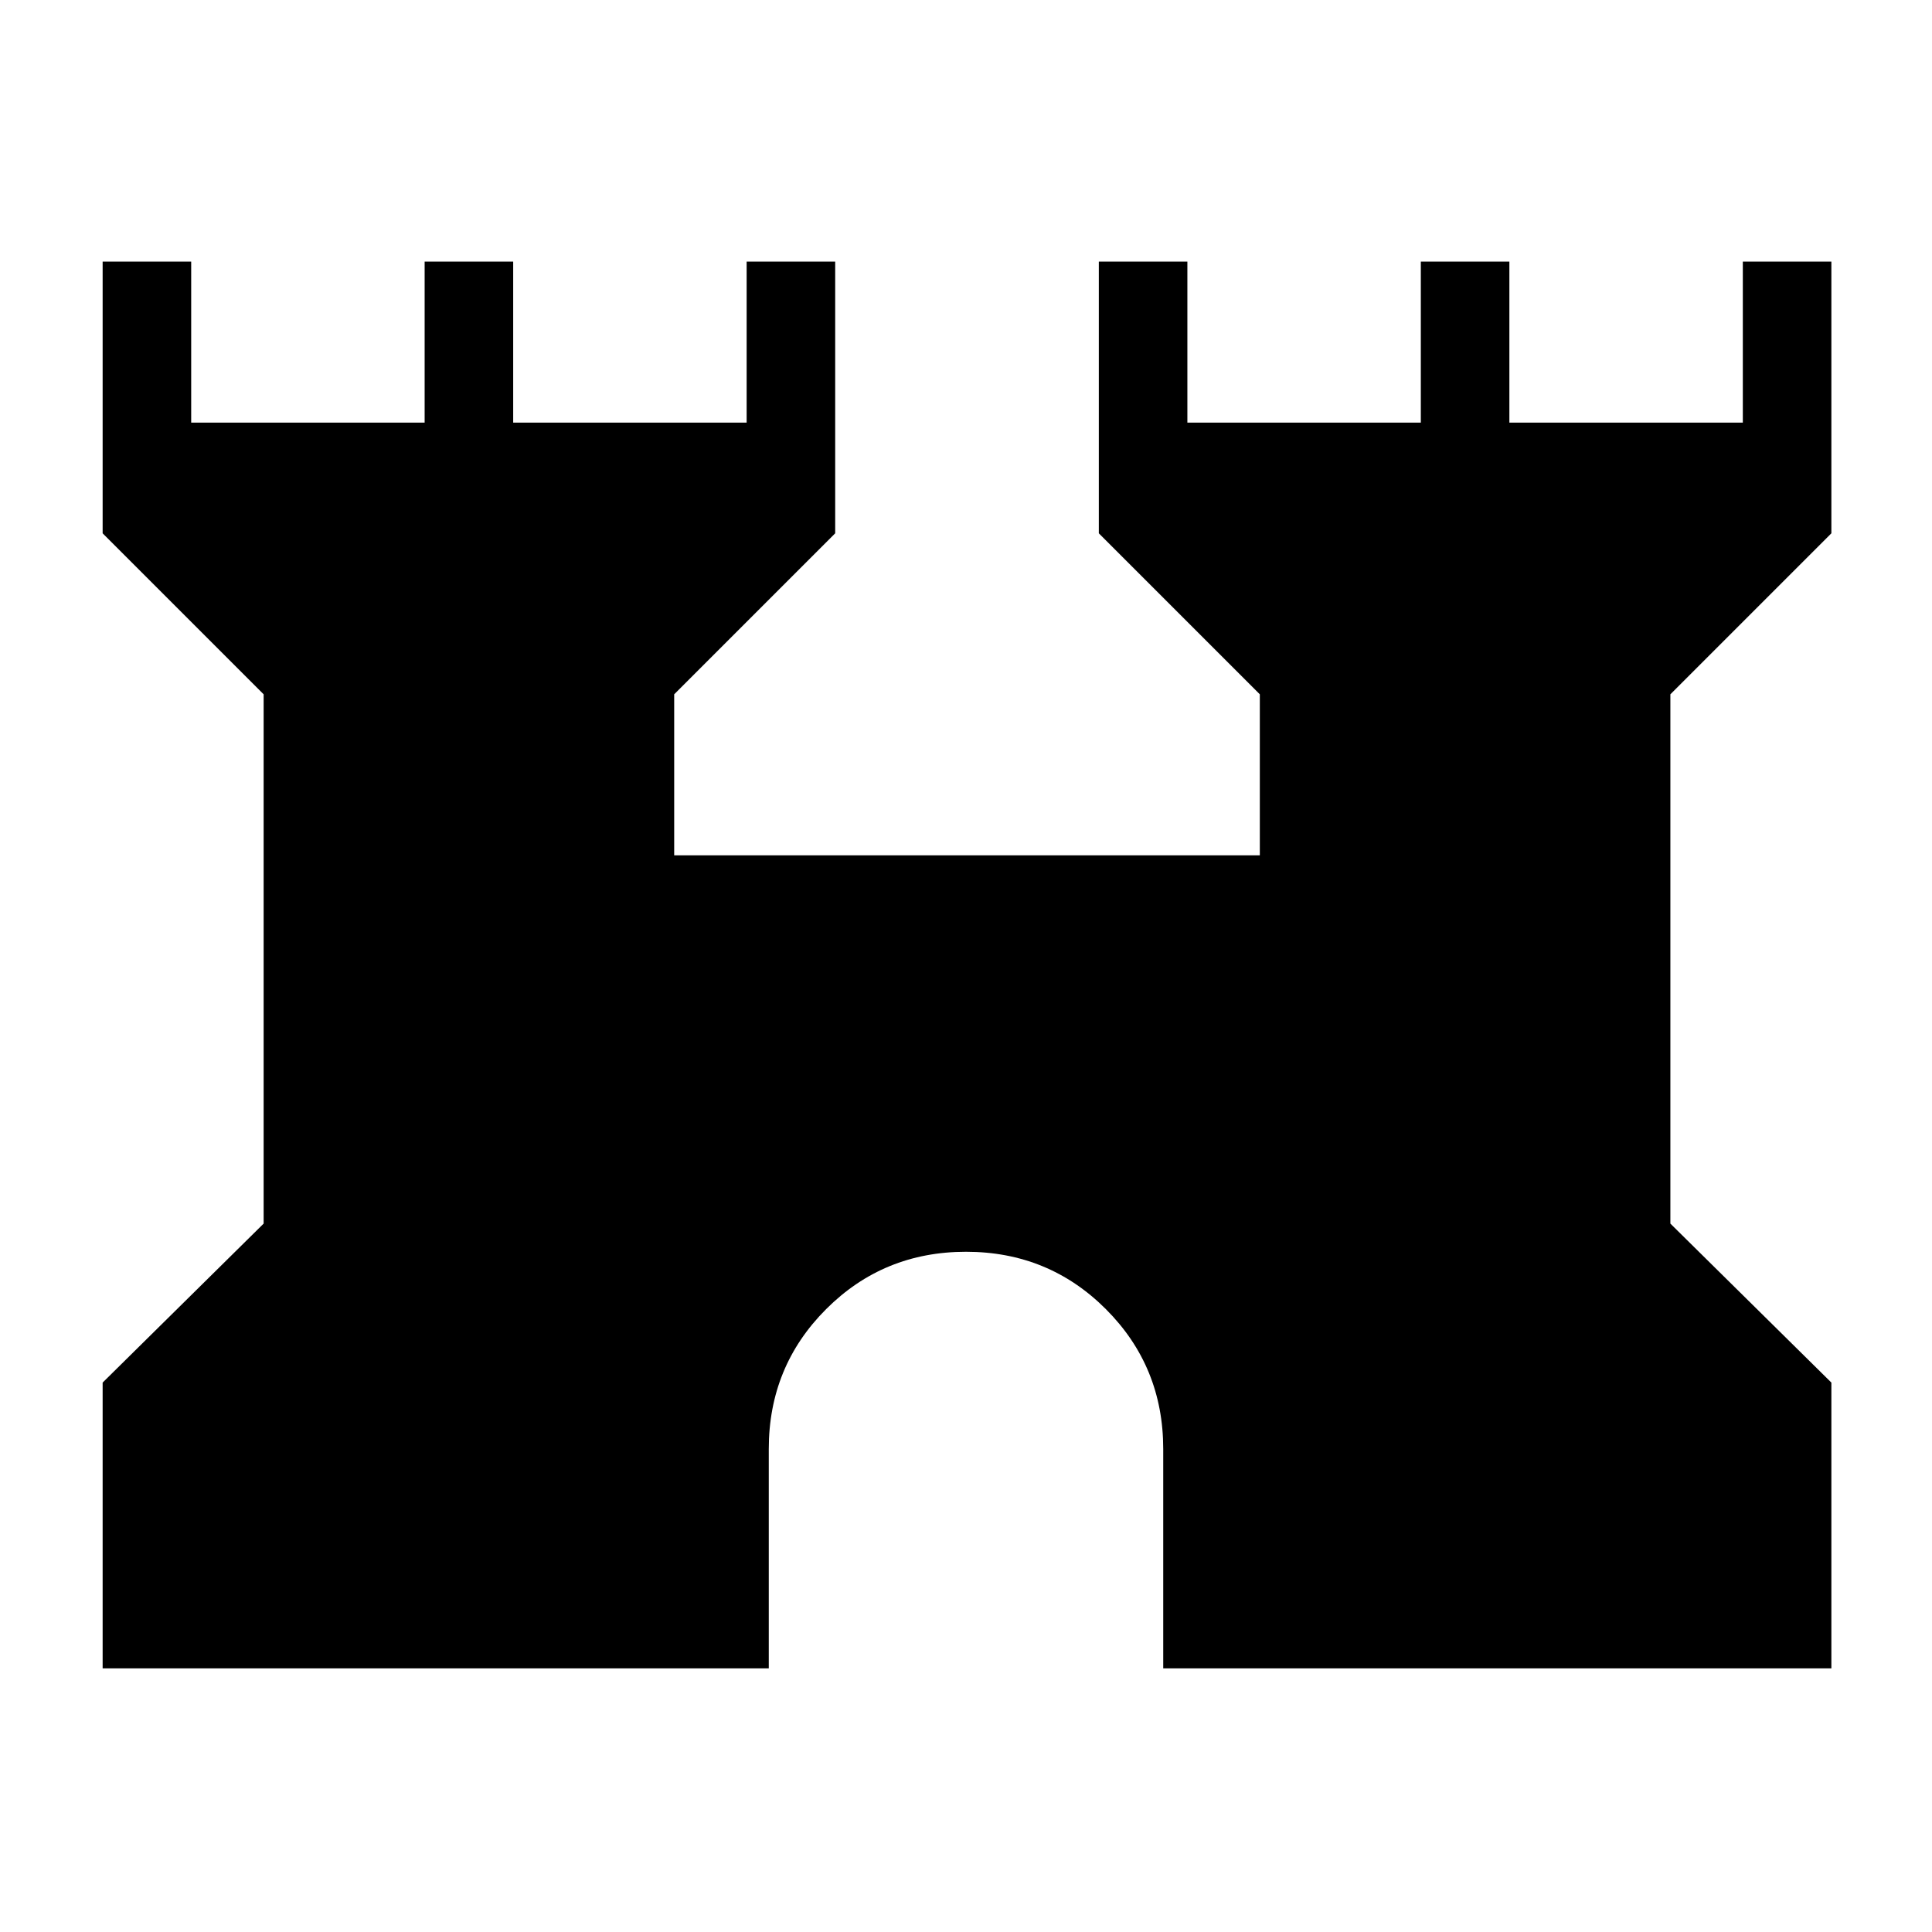 <svg xmlns="http://www.w3.org/2000/svg" height="48" width="48"><path d="M2.55 41.45V34.35L6.55 30.4V17.25L2.55 13.25V6.5H4.75V10.5H10.55V6.5H12.75V10.5H18.55V6.5H20.75V13.25L16.75 17.25V21.25H31.3V17.25L27.3 13.25V6.5H29.5V10.5H35.3V6.5H37.5V10.5H43.3V6.5H45.5V13.25L41.5 17.25V30.4L45.5 34.35V41.45H28.9V36Q28.9 33.95 27.475 32.525Q26.05 31.1 24 31.1Q21.95 31.1 20.525 32.525Q19.1 33.95 19.1 36V41.45Z"/></svg>